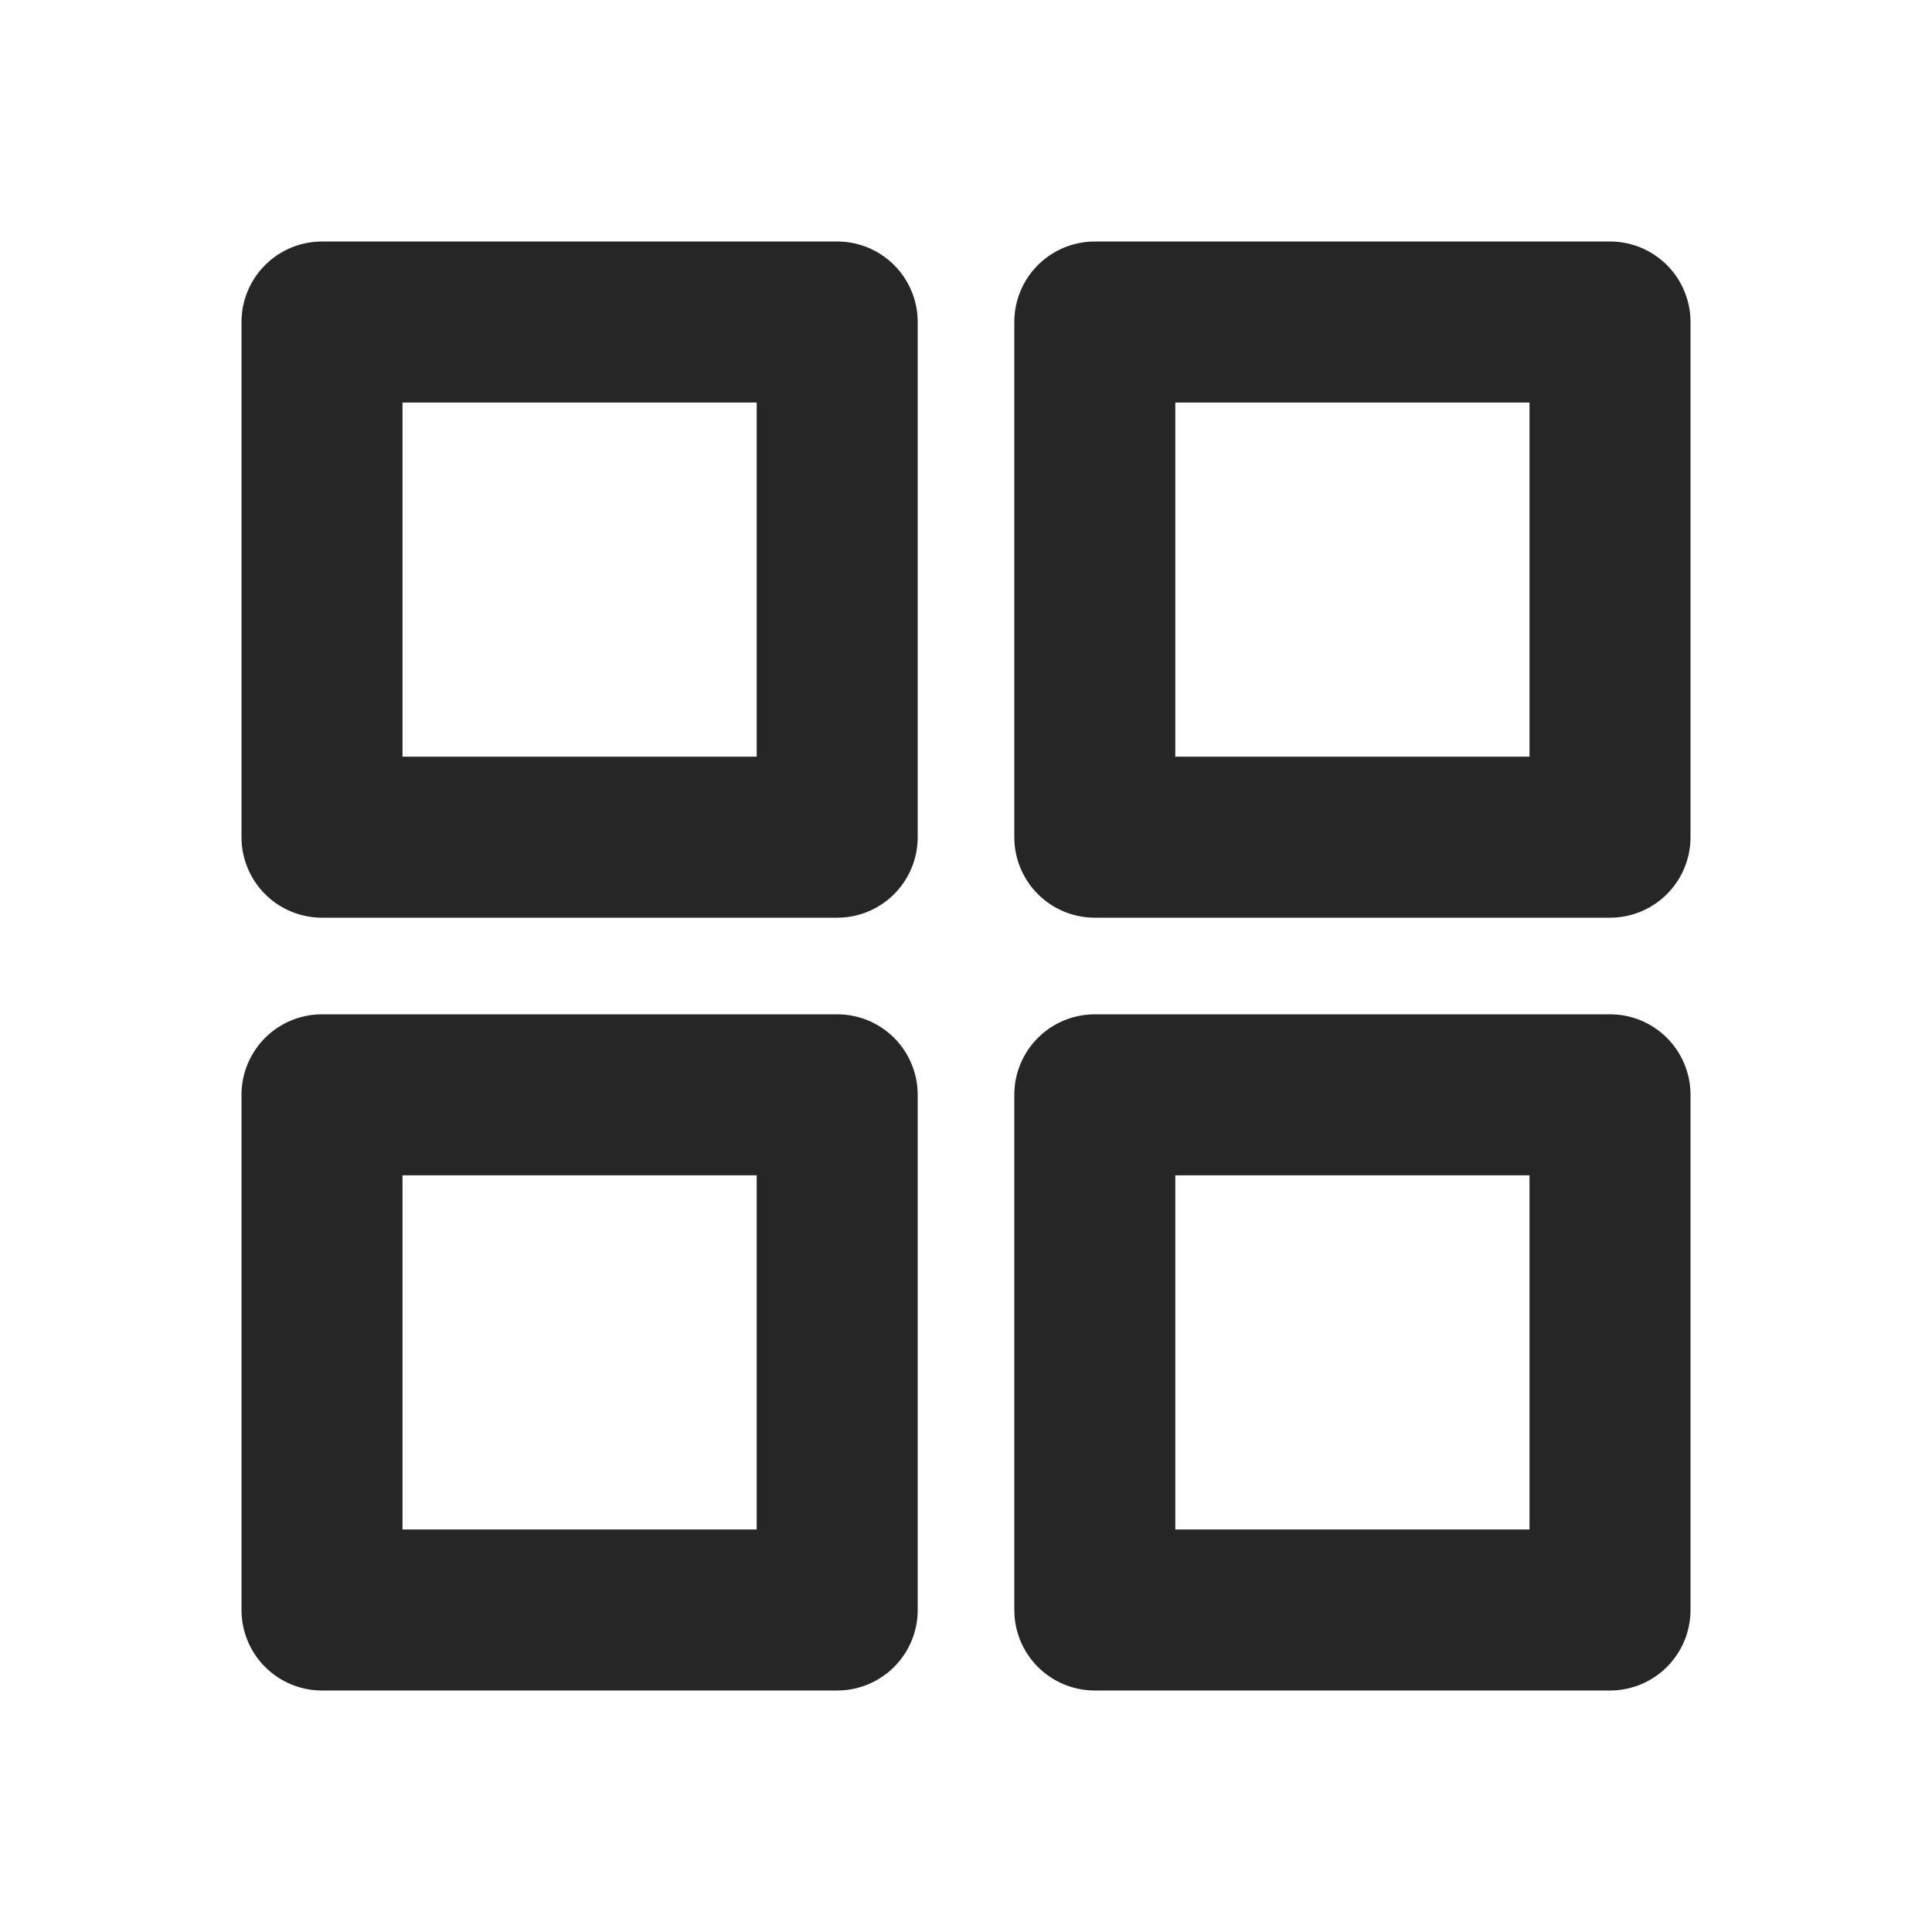 <svg xmlns="http://www.w3.org/2000/svg" width="24" height="24" viewBox="0 0 24 24">
    <defs>
        <filter id="umcdjv6yqa">
            <feColorMatrix in="SourceGraphic" values="0 0 0 0 1 0 0 0 0 1 0 0 0 0 1 0 0 0 1 0"/>
        </filter>
        <filter id="48leow63gb">
            <feColorMatrix in="SourceGraphic" values="0 0 0 0 0.149 0 0 0 0 0.149 0 0 0 0 0.153 0 0 0 1 0"/>
        </filter>
    </defs>
    <g fill="none" fill-rule="evenodd">
        <g filter="url(#umcdjv6yqa)" transform="translate(-74 -591)">
            <g>
                <g filter="url(#48leow63gb)" transform="translate(74 591)">
                    <path d="M0 0L24 0 24 24 0 24z"/>
                </g>
                <g stroke="#262627" stroke-linejoin="round" stroke-width="2">
                    <path d="M0 0H6.4V6.4H0zM0 9.6H6.4V16H0zM9.6 0H16V6.4H9.6zM9.6 9.6H16V16H9.6z" transform="translate(74 591) translate(4 4)"/>
                </g>
            </g>
        </g>
    </g>
</svg>

